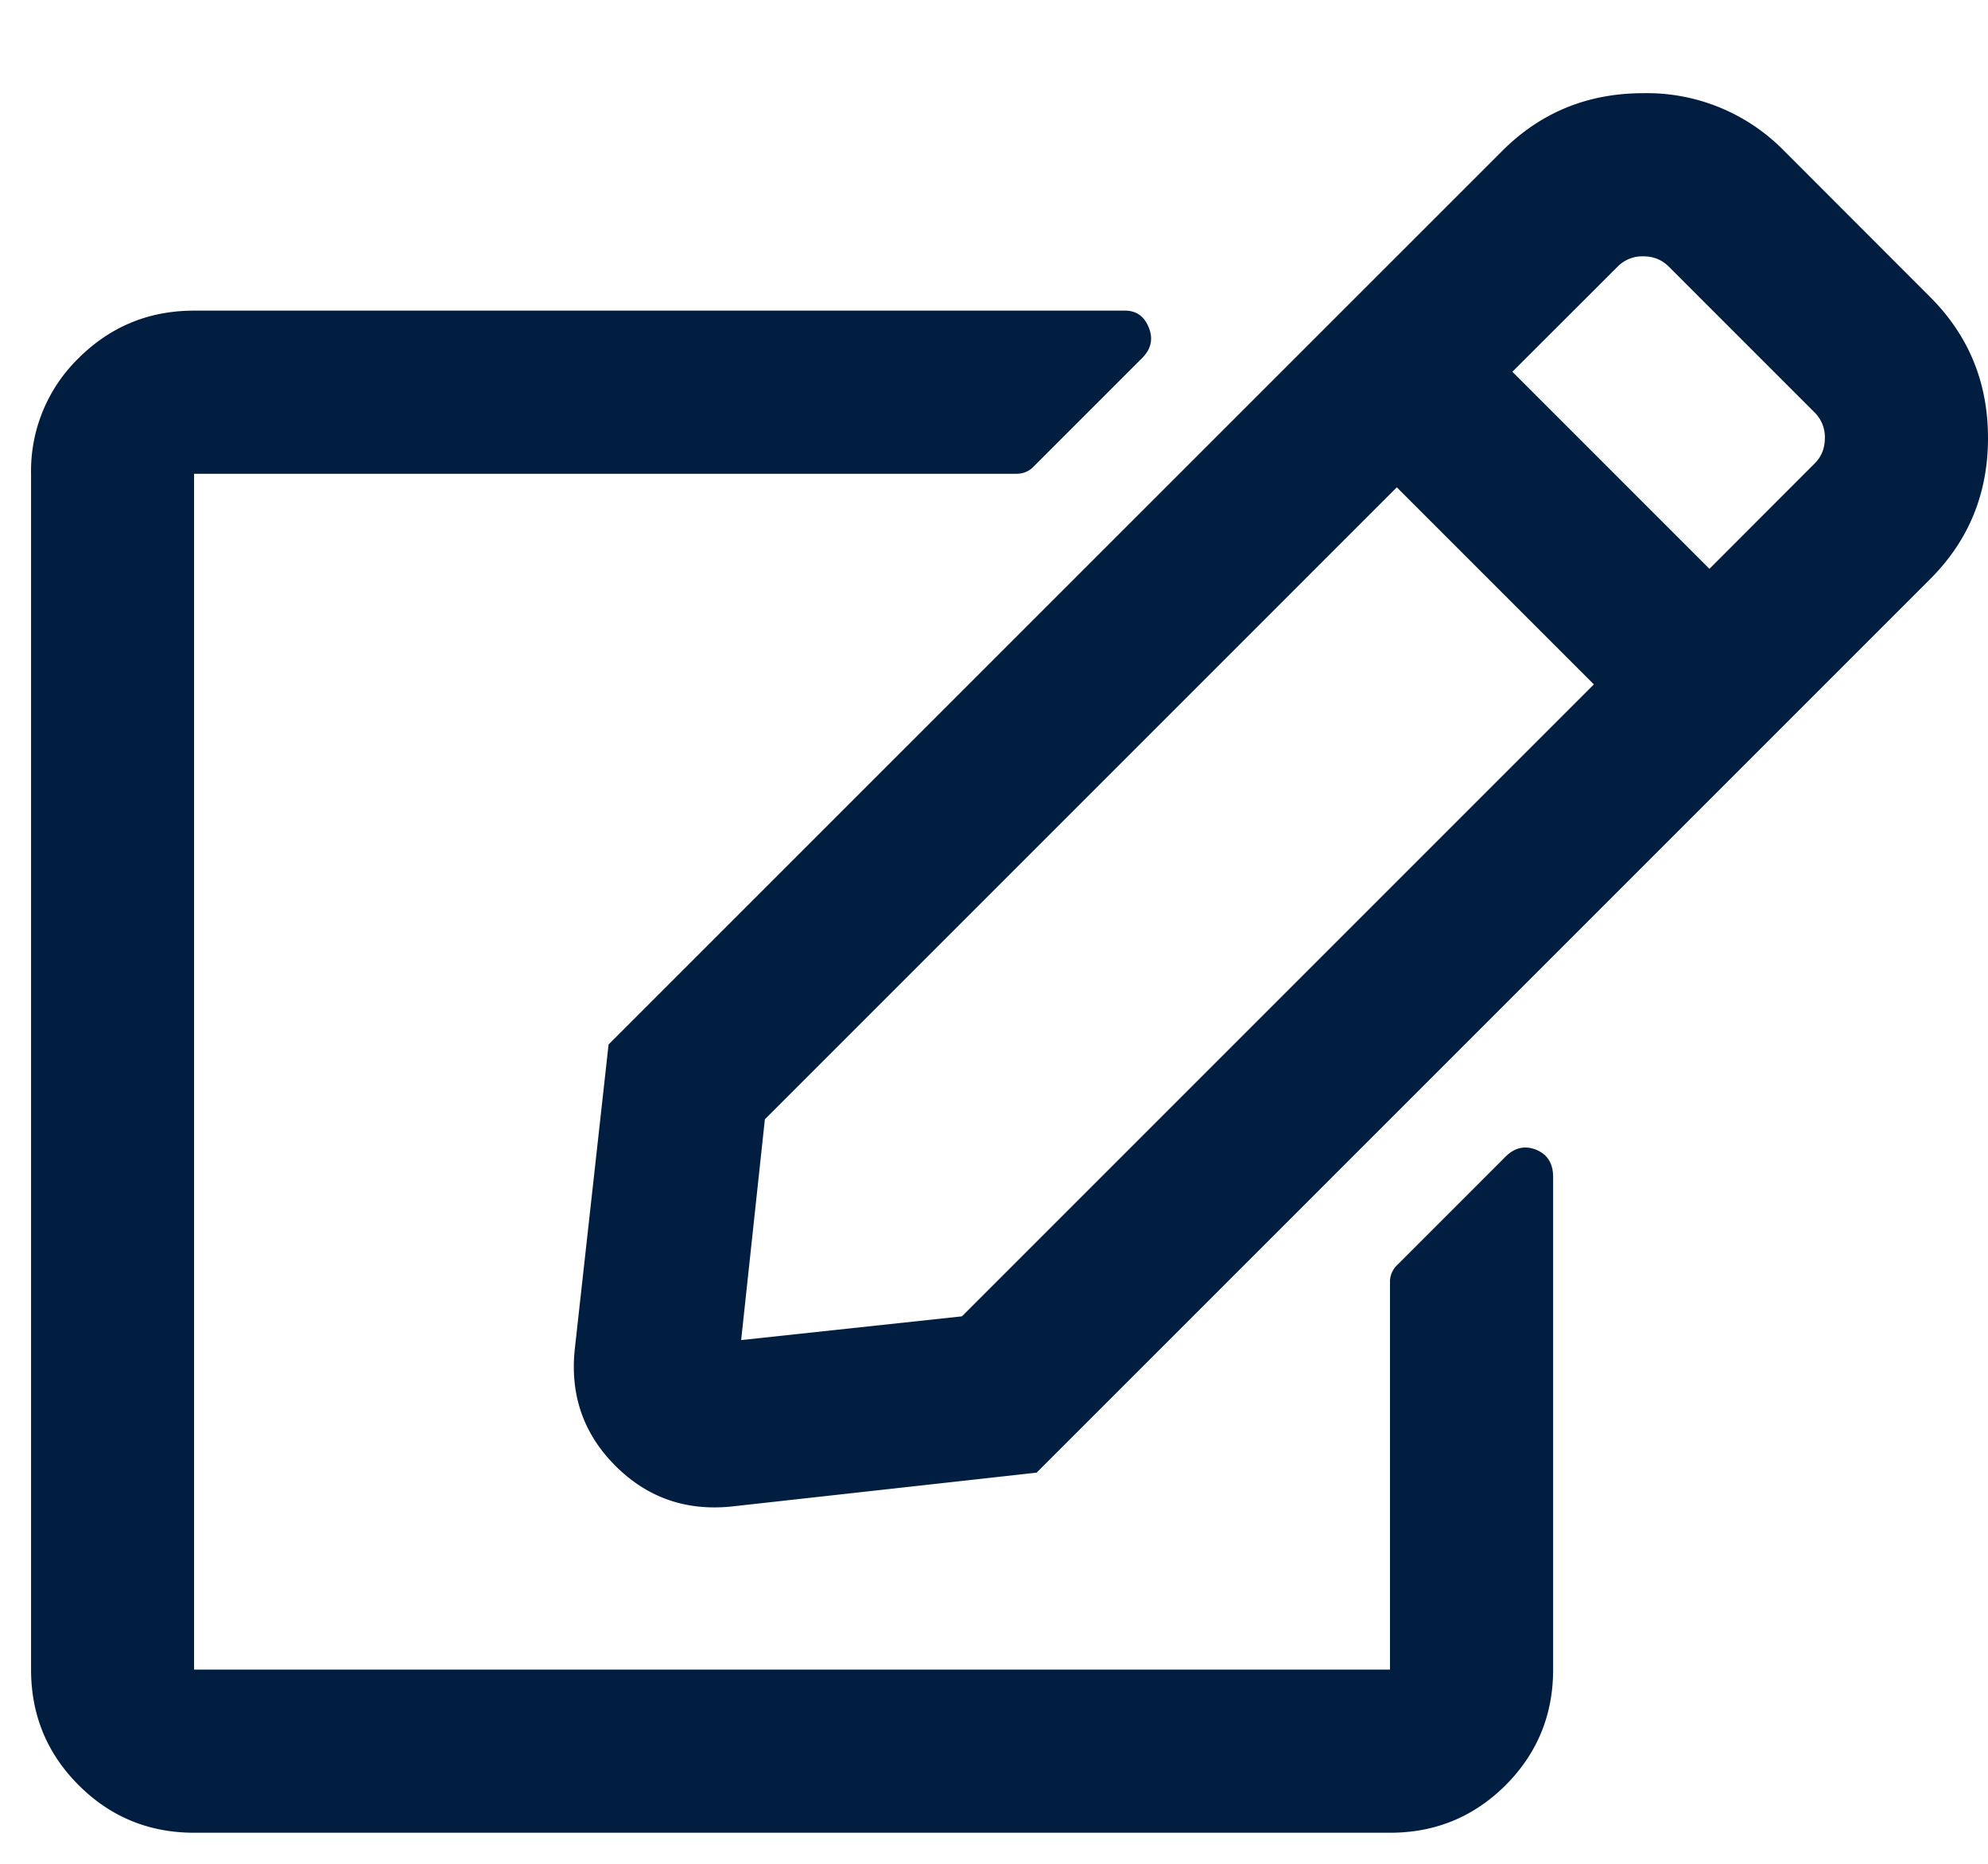 <svg width="16" height="15" xmlns="http://www.w3.org/2000/svg"><path d="M5.883 12.125l2.46-.273 7.192-7.192c.31-.31.465-.688.465-1.135 0-.446-.155-.824-.465-1.134L14.36 1.215A1.544 1.544 0 0013.225.75c-.447 0-.825.155-1.135.465L4.898 8.406l-.273 2.461c-.036.365.073.675.328.93s.565.364.93.328zm7.875-7.547l-1.586-1.586.848-.847a.278.278 0 01.205-.082c.082 0 .15.027.205.082l1.175 1.175a.278.278 0 01.082.205c0 .082-.027.15-.082.205l-.847.848zm-2.57 10.172c.364 0 .674-.128.93-.383.254-.255.382-.565.382-.93V9.473c0-.11-.046-.183-.137-.22-.09-.036-.173-.017-.246.056l-.875.875a.185.185 0 00-.055.136v3.117H1.562V3.813H8.18c.054 0 .1-.019.136-.055l.875-.875c.073-.073.092-.155.055-.246-.036-.091-.1-.137-.191-.137H1.562c-.364 0-.674.128-.93.383a1.266 1.266 0 00-.382.93v9.624c0 .365.128.675.383.93s.565.383.93.383h9.624zm-5.223-3.965l.191-1.777 5.086-5.086 1.586 1.586-5.086 5.086-1.777.191z" fill="#011E41" fill-rule="nonzero"/></svg>